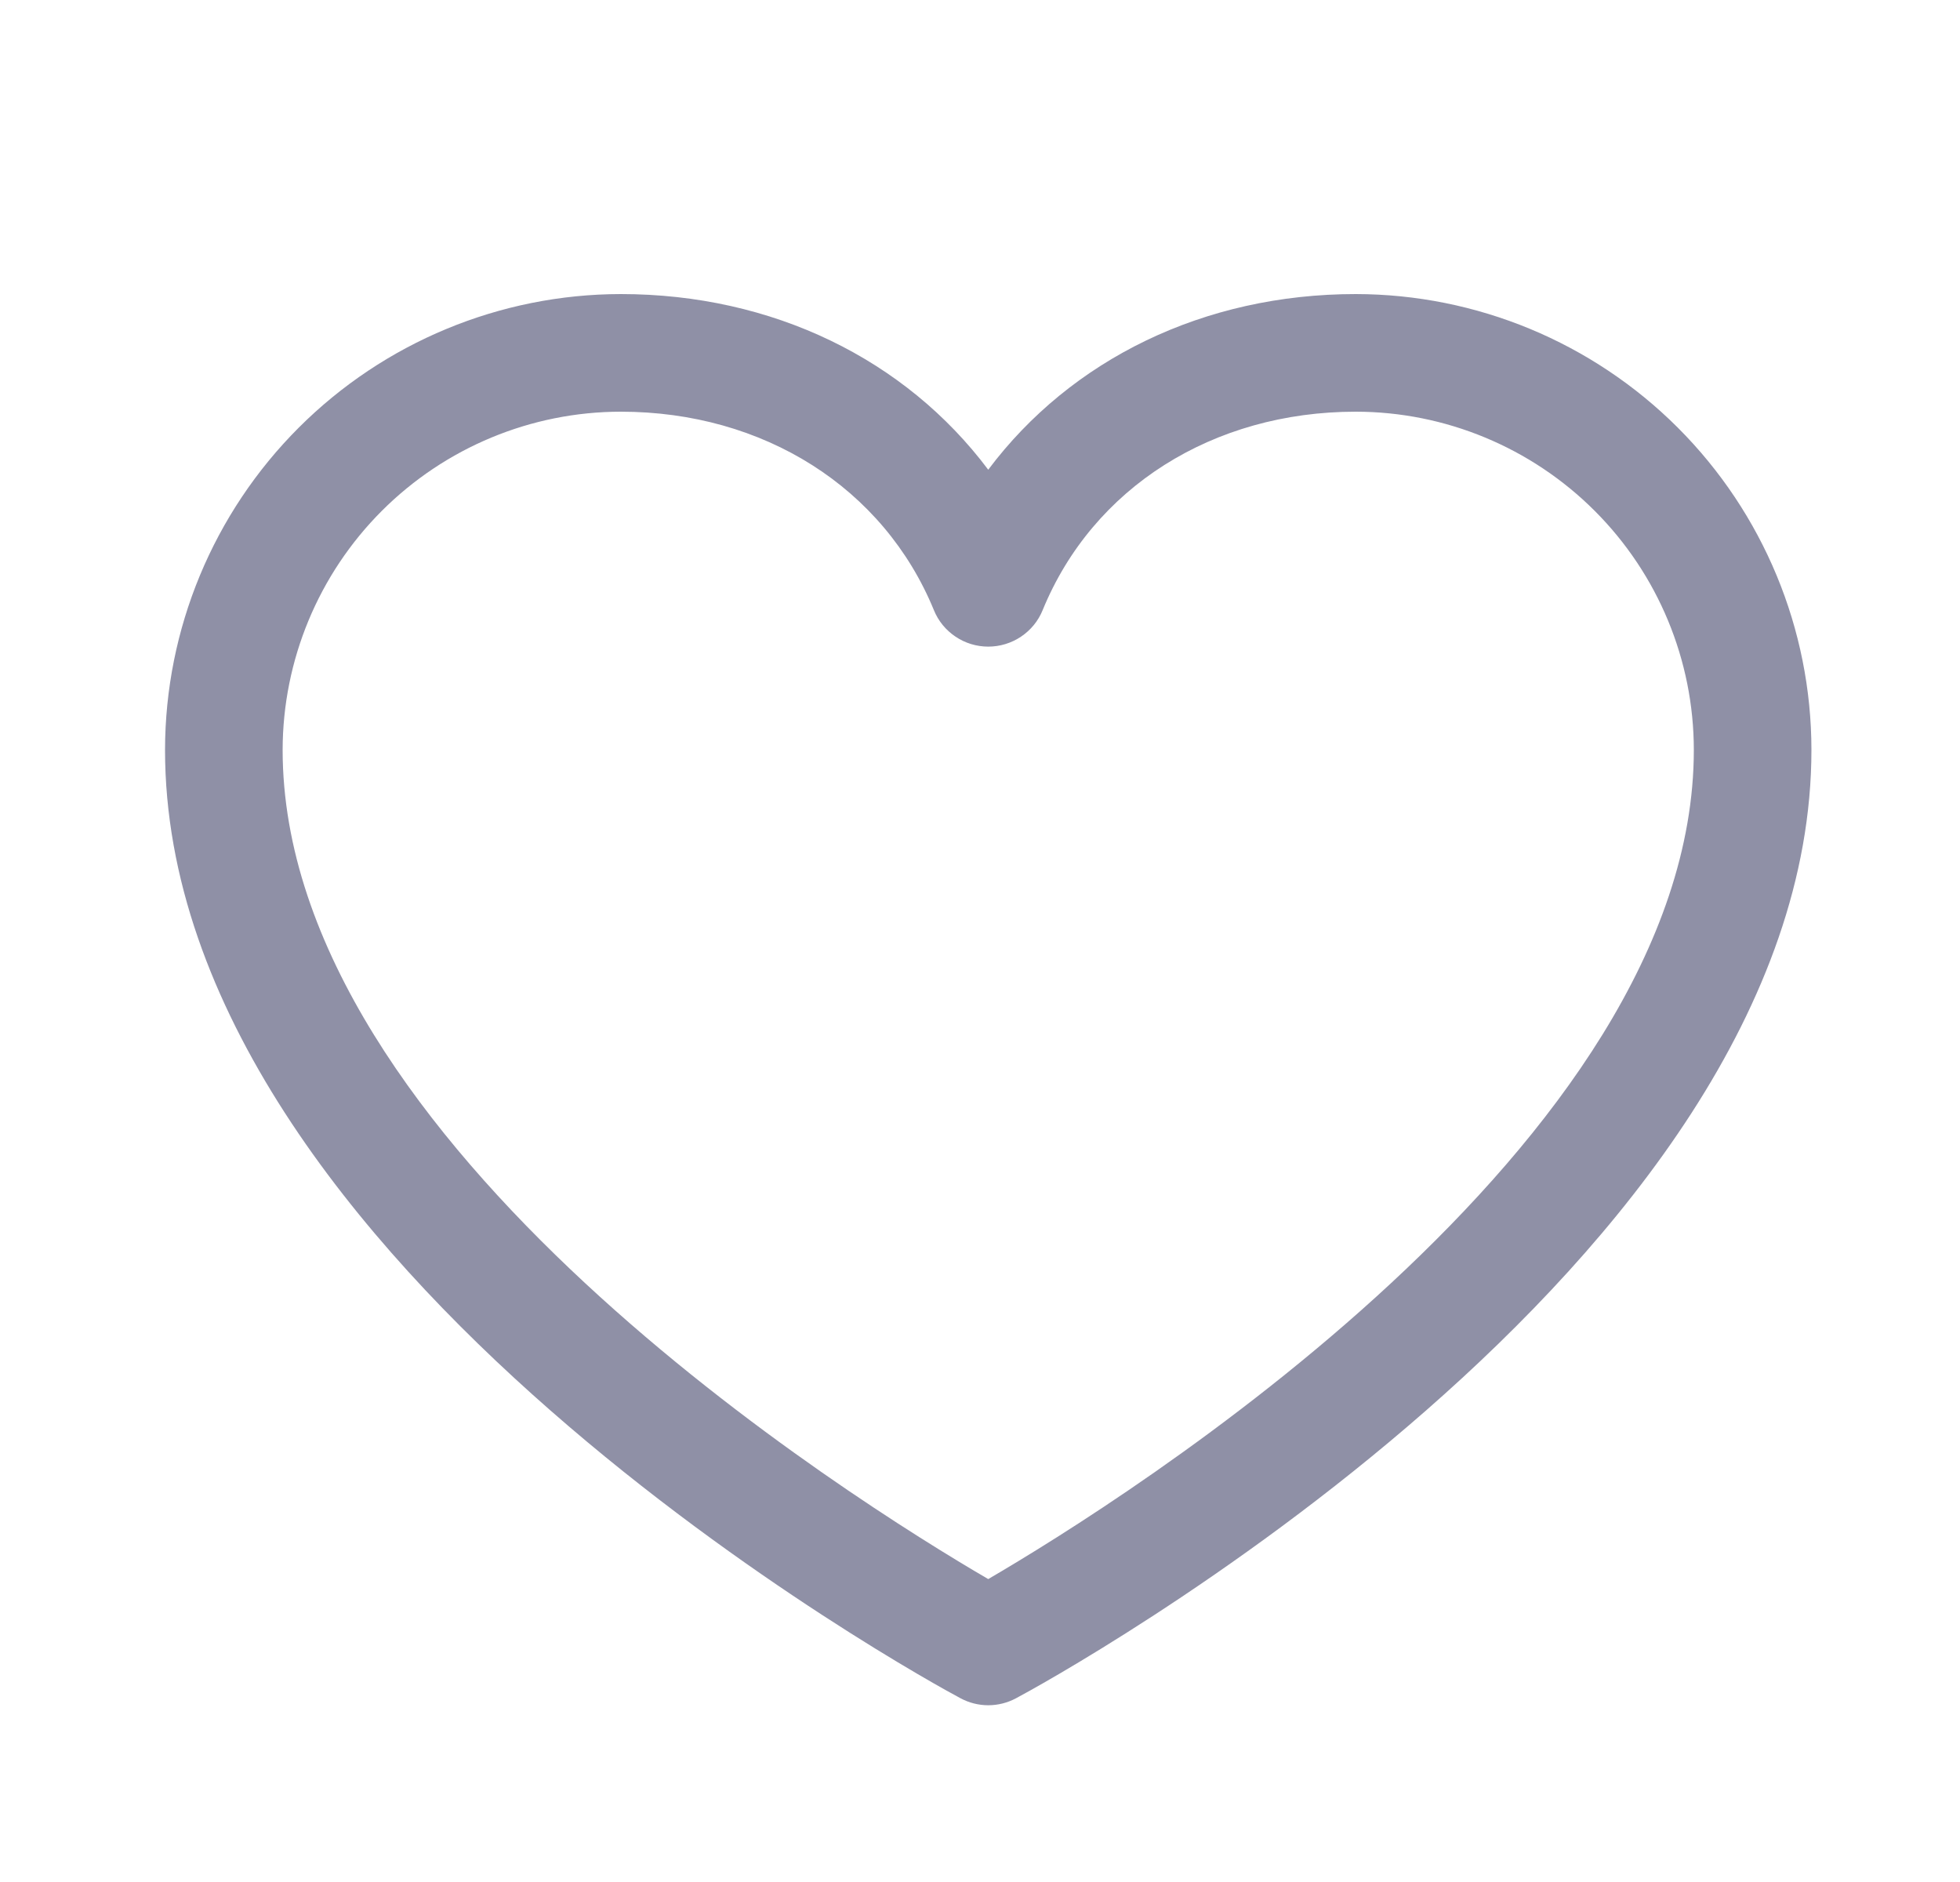 <svg width="25" height="24" viewBox="0 0 25 24" fill="none" xmlns="http://www.w3.org/2000/svg">
<path d="M17.293 3.75C15.357 3.75 13.662 4.582 12.605 5.99C11.549 4.582 9.854 3.75 7.918 3.75C6.377 3.752 4.9 4.365 3.81 5.454C2.72 6.544 2.107 8.021 2.105 9.562C2.105 16.125 11.836 21.437 12.25 21.656C12.359 21.715 12.482 21.746 12.605 21.746C12.729 21.746 12.852 21.715 12.961 21.656C13.375 21.437 23.105 16.125 23.105 9.562C23.104 8.021 22.491 6.544 21.401 5.454C20.311 4.365 18.834 3.752 17.293 3.75ZM12.605 20.137C10.894 19.14 3.605 14.596 3.605 9.562C3.607 8.419 4.062 7.323 4.87 6.515C5.679 5.706 6.775 5.251 7.918 5.25C9.741 5.25 11.272 6.221 11.912 7.781C11.968 7.919 12.064 8.036 12.188 8.119C12.311 8.202 12.457 8.246 12.605 8.246C12.754 8.246 12.899 8.202 13.023 8.119C13.147 8.036 13.243 7.919 13.299 7.781C13.939 6.218 15.47 5.25 17.293 5.25C18.436 5.251 19.532 5.706 20.341 6.515C21.149 7.323 21.604 8.419 21.605 9.562C21.605 14.588 14.316 19.139 12.605 20.137Z" fill="#8F90A6"/>
</svg>
